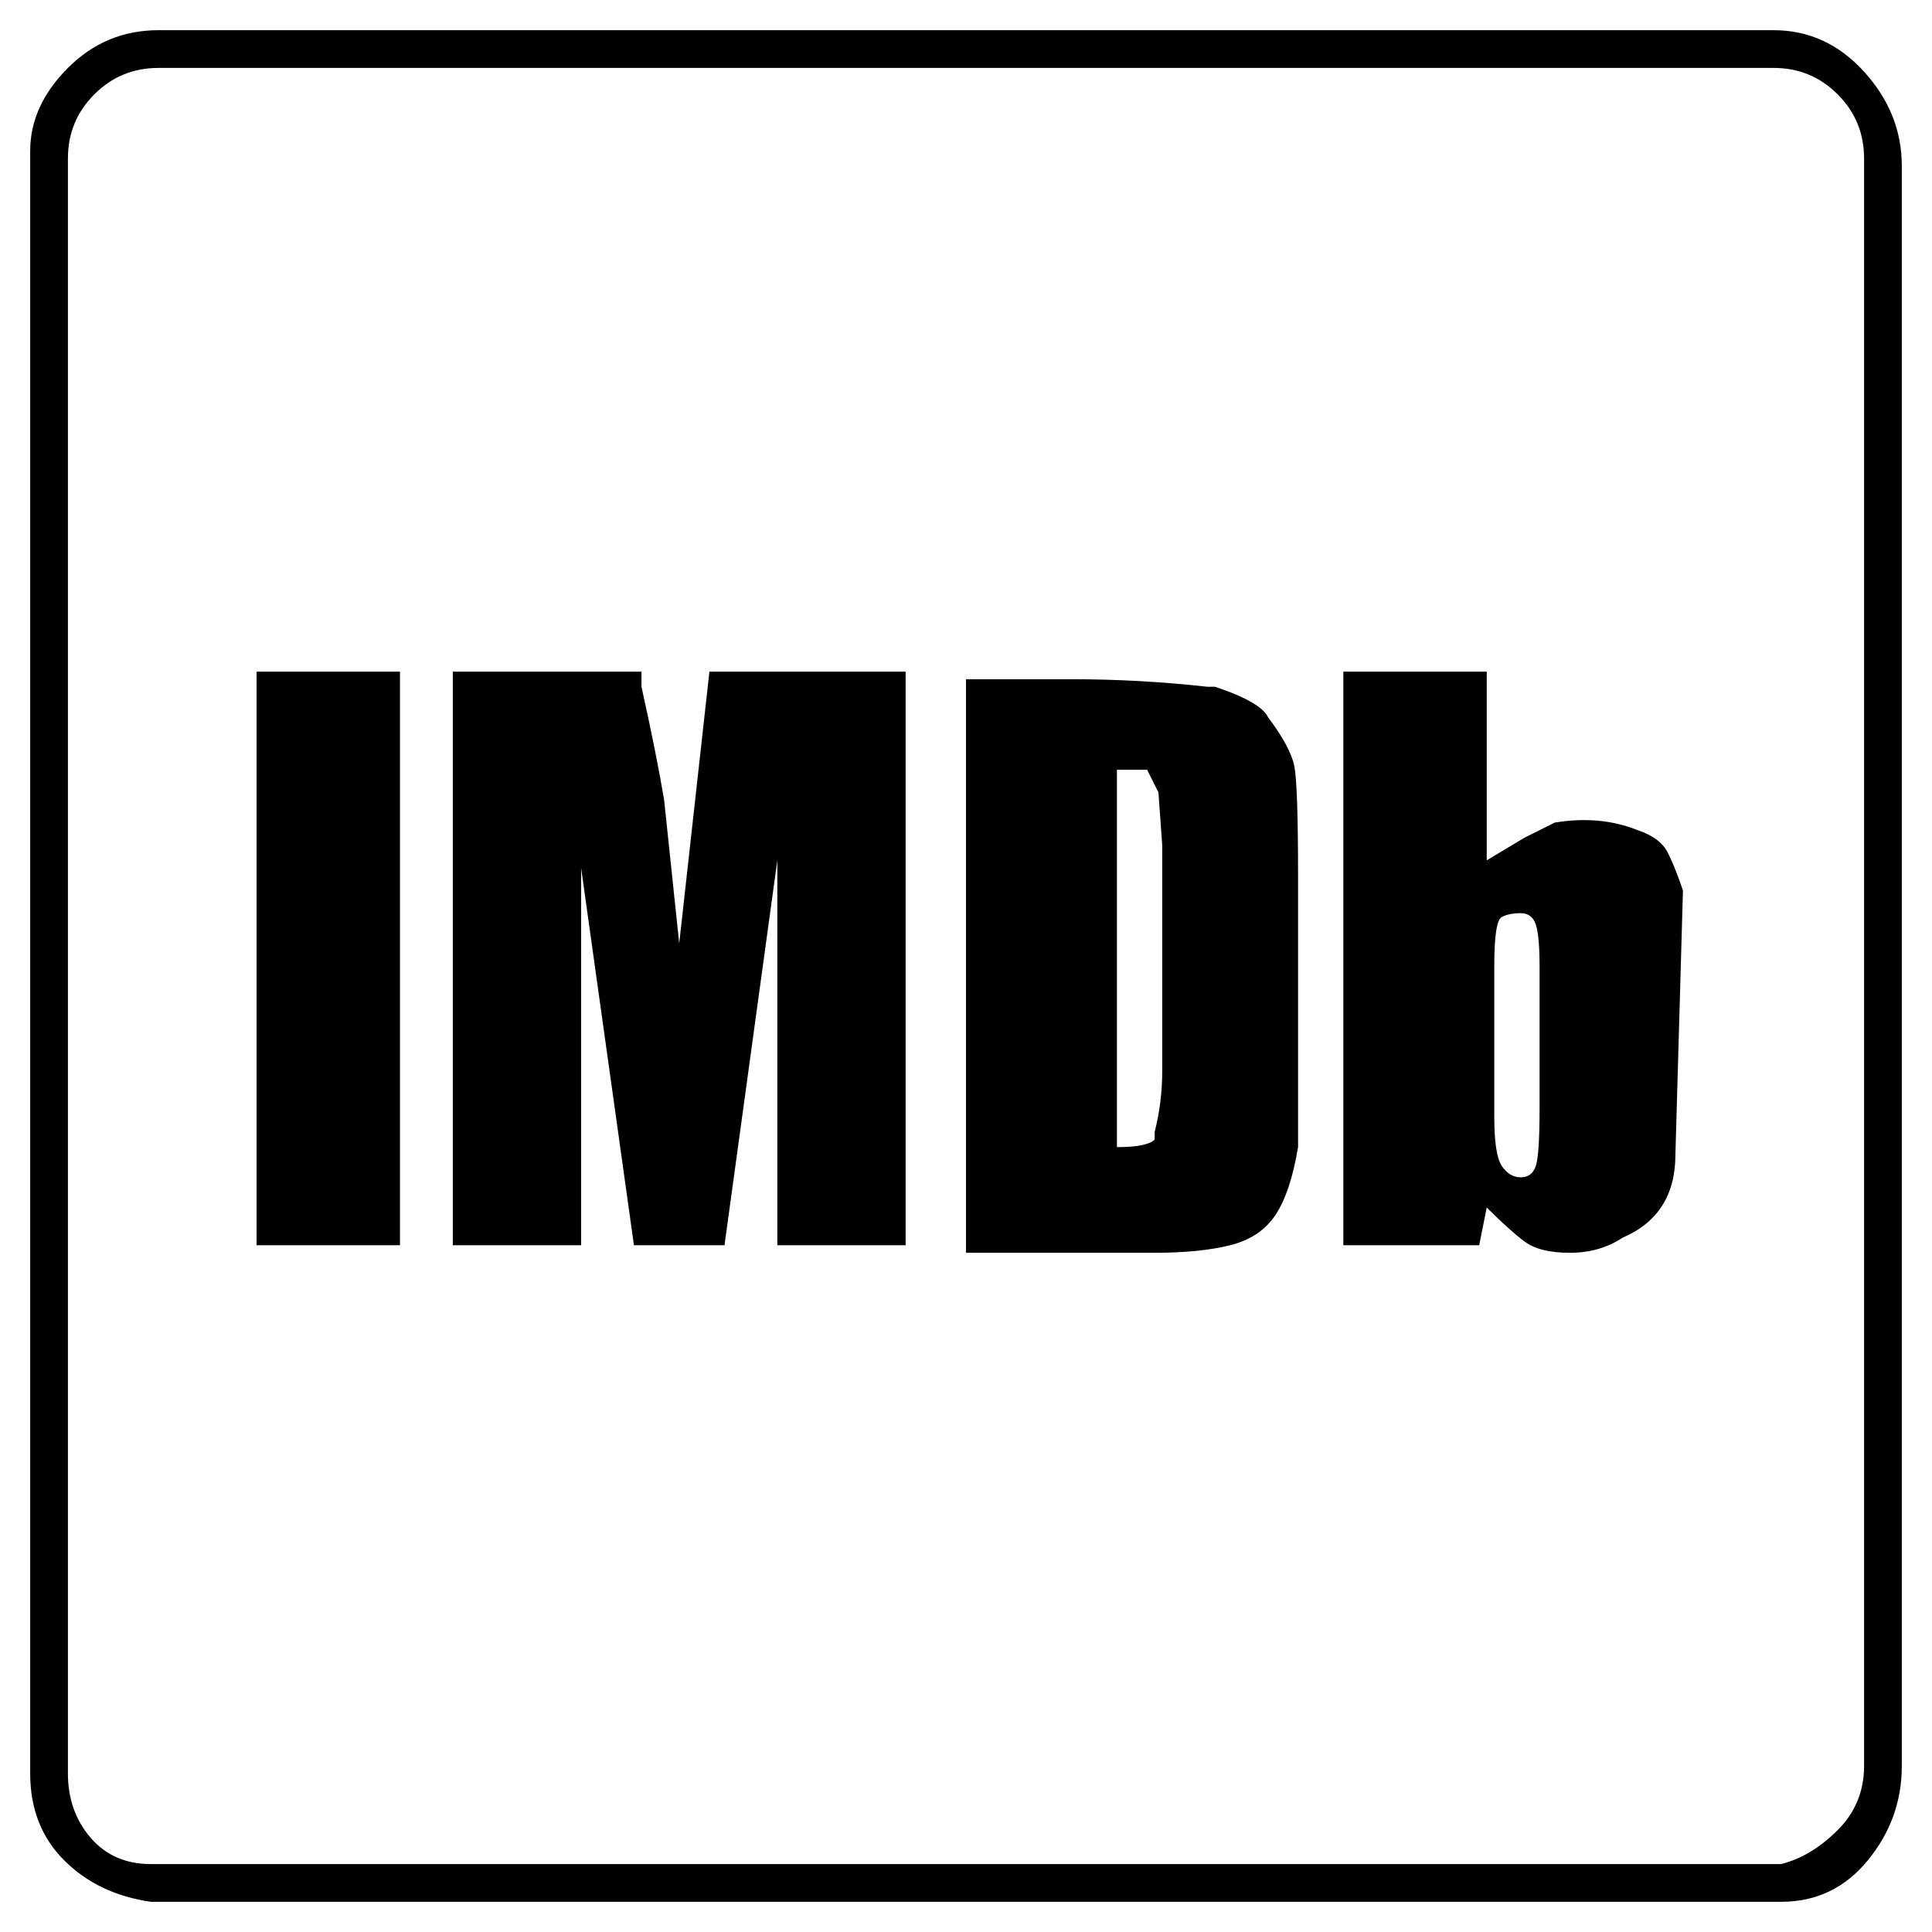<svg viewBox="0 0 256 256" xmlns="http://www.w3.org/2000/svg">
  <path transform="scale(1, -1) translate(0, -256)" fill="currentColor" d="M235 252h-214q-7 0 -12 -5t-5 -11v-215q0 -7 4.5 -11.5t11.5 -5.5h216q7 0 11.5 5.5t4.5 12.5v212q0 7 -5 12.5t-12 5.5zM247 22q0 -5 -3.5 -8.5t-7.5 -4.5h-216q-5 0 -8 3.5t-3 8.5v214q0 5 3.5 8.5t8.5 3.5h214q5 0 8.5 -3.5t3.5 -8.5v-213zM34 167h19v-76h-19v76z M90 131l-2 19q-1 6 -3 15v2h-25v-76h17v50l7 -50h12l7 51v-51h17v76h-26zM168 161q-1 2 -7 4h-1q-9 1 -18 1h-14v-76h25q6 0 10 1t6 4t3 9v36q0 12 -0.5 14.5t-3.5 6.5zM154 114q0 -4 -1 -8v-1q-1 -1 -5 -1v50h4l1.5 -3t0.5 -7v-30v0zM221 143q-1 2 -4 3q-5 2 -11 1l-4 -2 l-5 -3v25h-19v-76h18l1 5q3 -3 5 -4.5t6 -1.5t7 2q7 3 7 11l1 35q-1 3 -2 5zM204 109q0 -6 -0.5 -7.5t-2 -1.5t-2.5 1.5t-1 6.5v20q0 6 1 6.5t2.5 0.5t2 -1.5t0.5 -5.5v-19z" />
</svg>